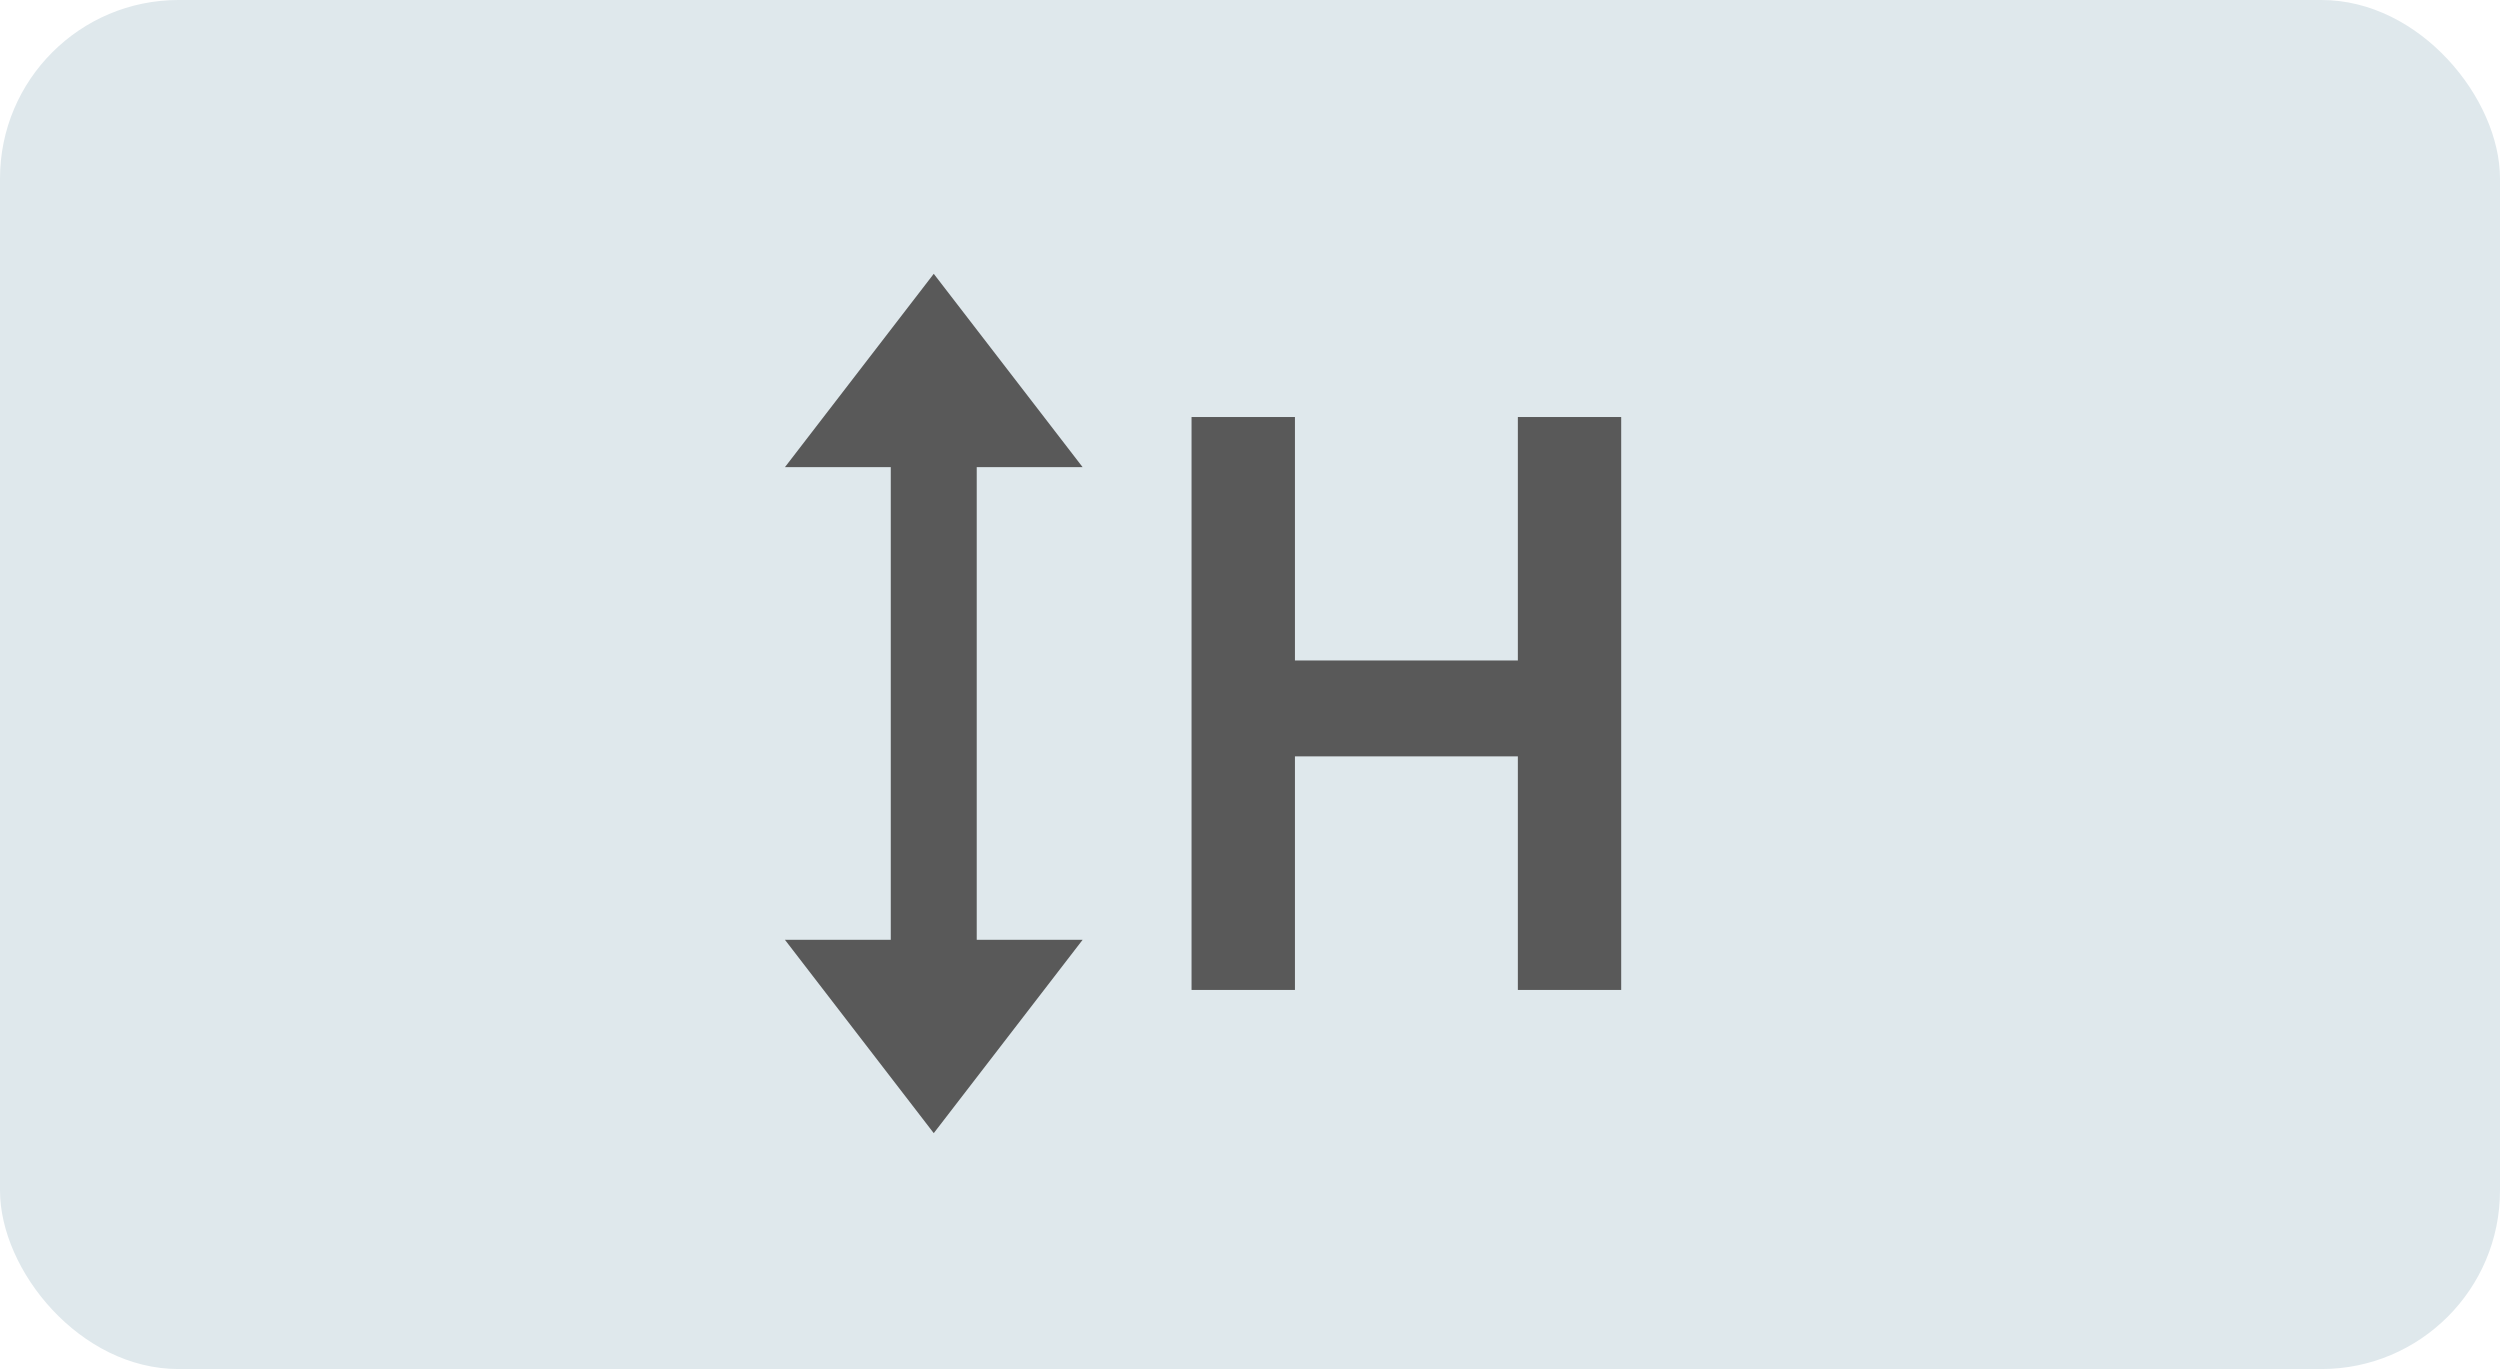 <svg width="42" height="23" viewBox="0 0 42 23" fill="none" xmlns="http://www.w3.org/2000/svg">
<rect width="42" height="23" rx="3" fill="#DFE8EC"/>
<rect x="16.409" y="5.867" width="11.55" height="1.444" transform="rotate(90 16.409 5.867)" fill="#595959"/>
<path d="M15.687 4.6L18.188 7.848L13.187 7.848L15.687 4.6Z" fill="#595959"/>
<path d="M15.687 19.037L13.187 15.789L18.188 15.789L15.687 19.037Z" fill="#595959"/>
<path d="M27.236 16.631H25.5V12.707H21.755V16.631H20.018V7.006H21.755V11.096H25.5V7.006H27.236V16.631Z" fill="#595959"/>
</svg>
